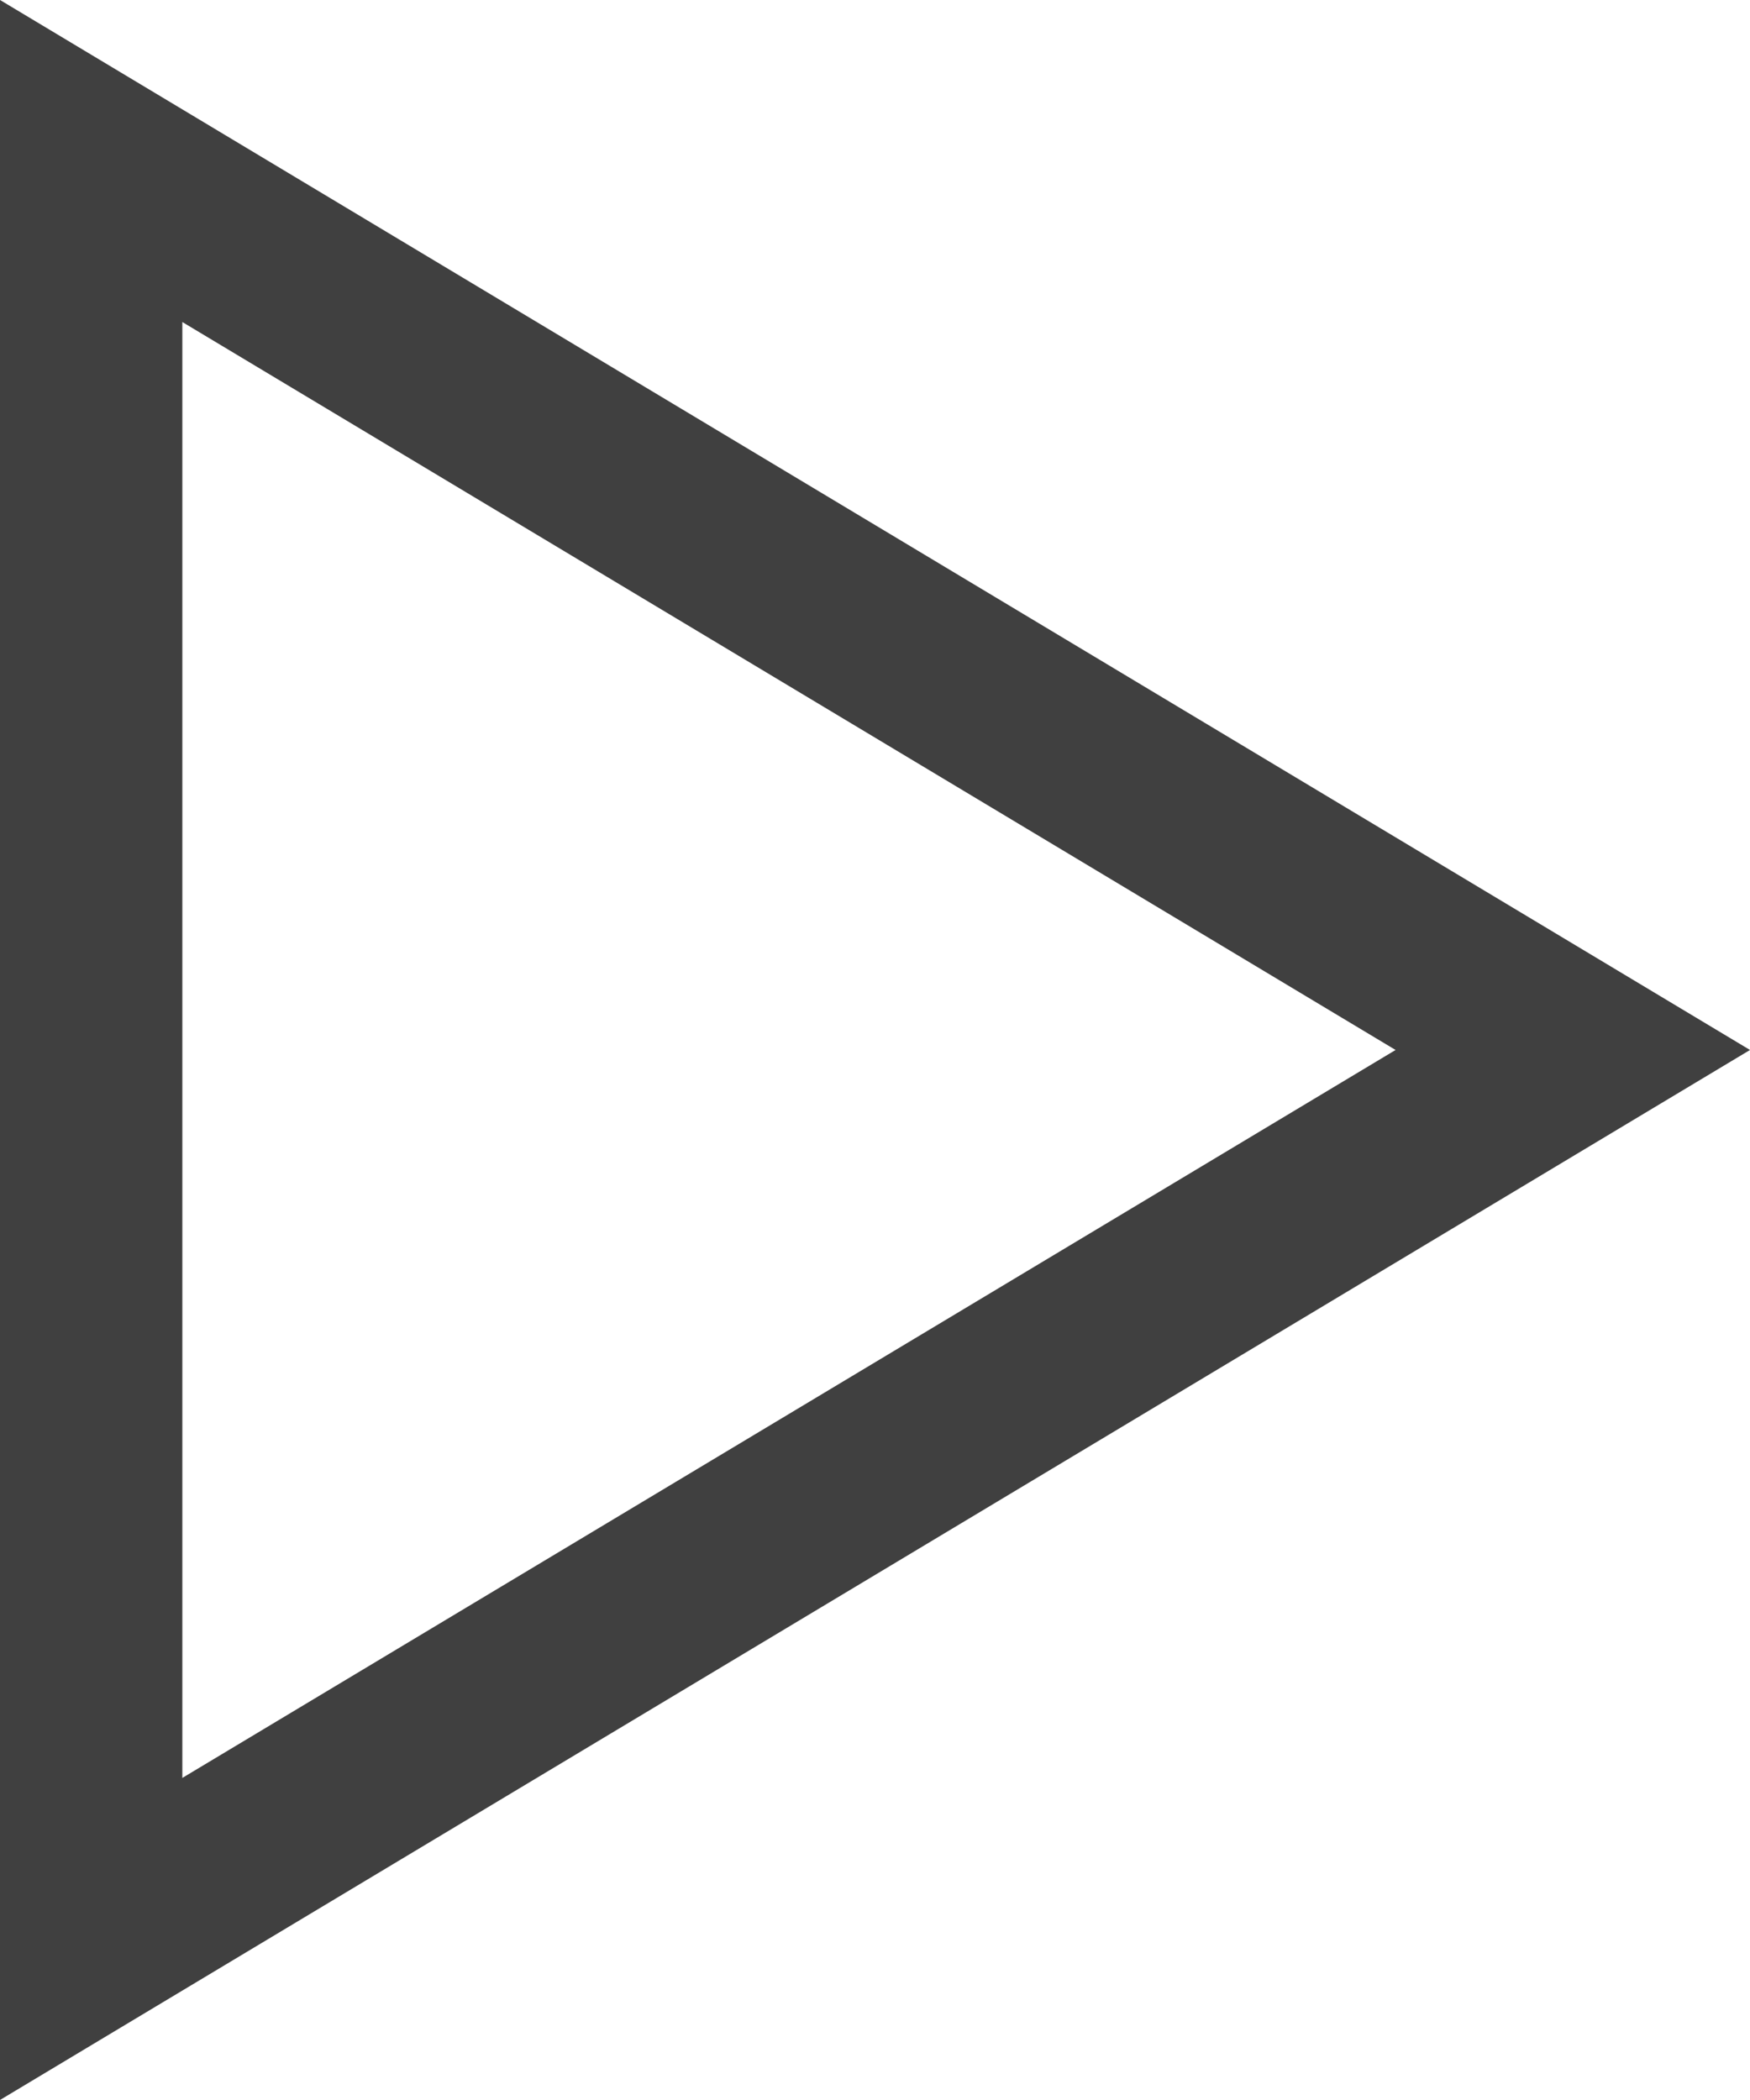 <svg xmlns="http://www.w3.org/2000/svg" width="17.717" height="21.261" viewBox="0 0 17.717 21.261"><g transform="translate(0.923 1.63)"><path d="M20,12,5,21V3Z" transform="translate(-5 -3)" fill="none" stroke="#404040" stroke-linecap="square" stroke-width="1.846"/></g></svg>